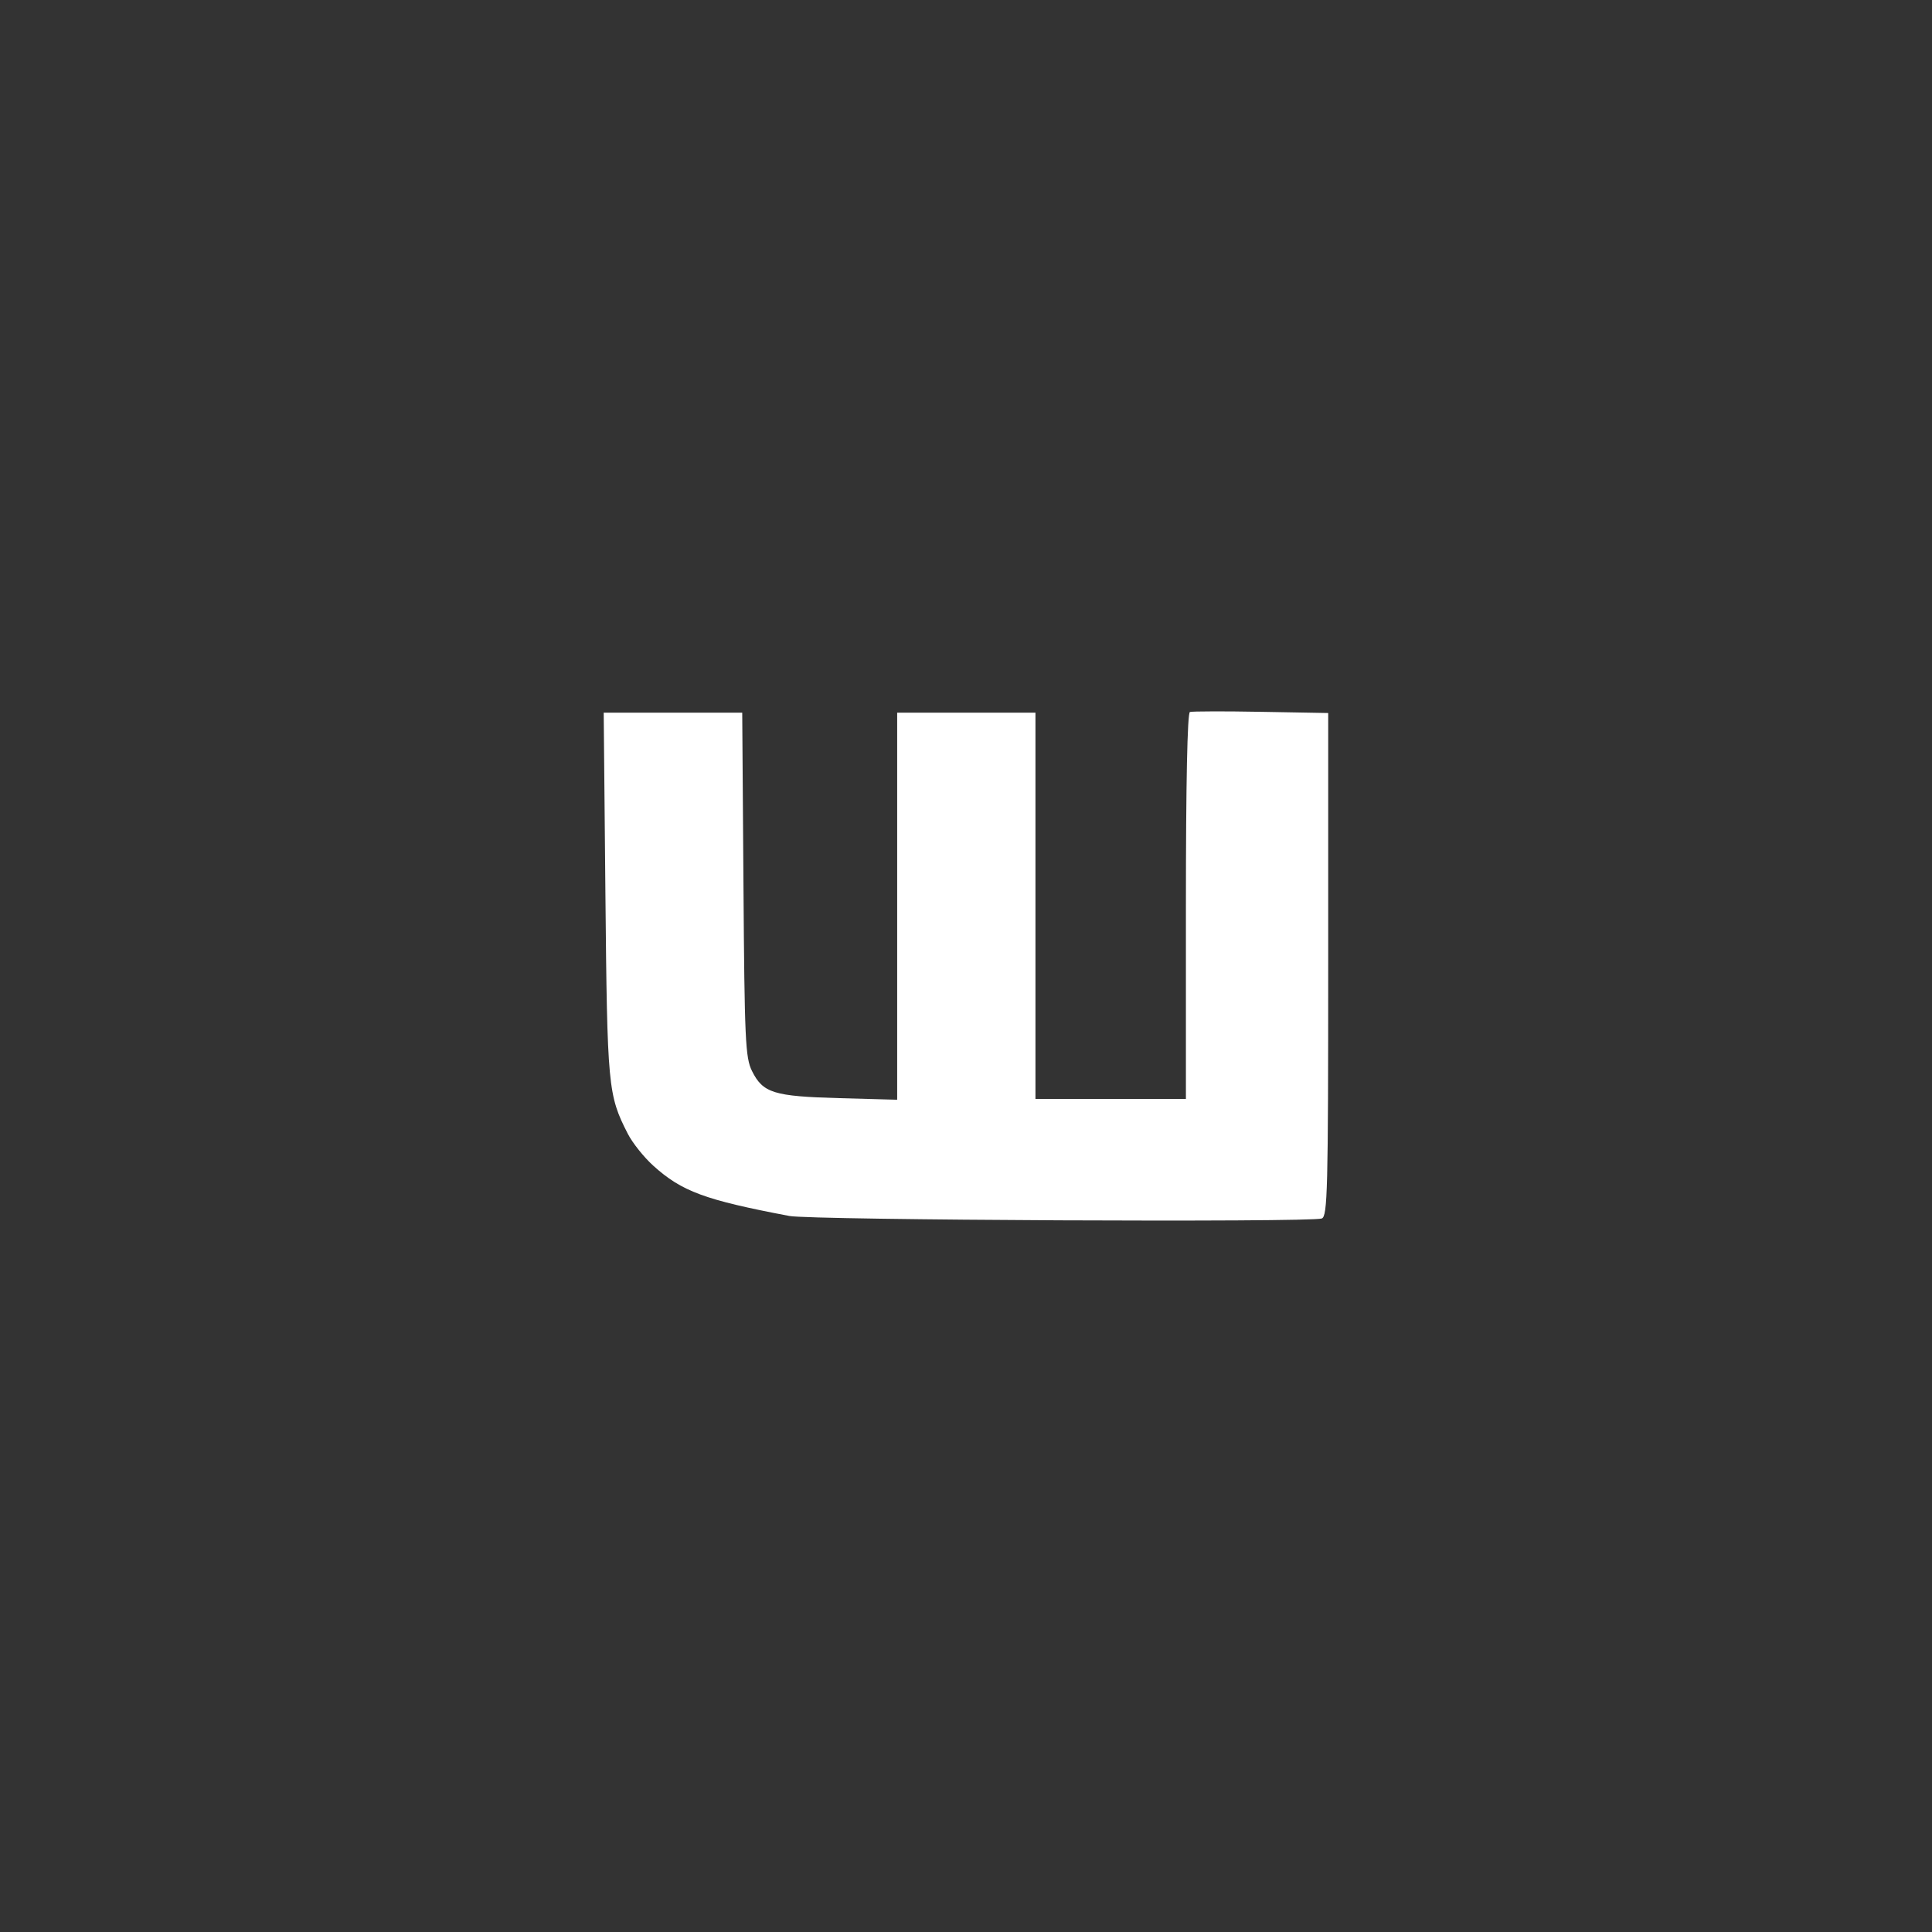 <?xml version="1.0" encoding="UTF-8" standalone="no"?>
<!-- Created with Inkscape (http://www.inkscape.org/) -->

<svg
   xmlns:dc="http://purl.org/dc/elements/1.1/"
   xmlns:cc="http://creativecommons.org/ns#"
   xmlns:rdf="http://www.w3.org/1999/02/22-rdf-syntax-ns#"
   xmlns:svg="http://www.w3.org/2000/svg"
   xmlns="http://www.w3.org/2000/svg"
   xmlns:sodipodi="http://sodipodi.sourceforge.net/DTD/sodipodi-0.dtd"
   xmlns:inkscape="http://www.inkscape.org/namespaces/inkscape"
   width="80"
   height="80"
   viewBox="0 0 80 80"
   id="svg8187"
   version="1.1"
   inkscape:version="0.91 r"
   sodipodi:docname="icon-wp.svg">
  <rect x="0" y="0" width="80" height="80" fill="#333333" stroke="none"/>
  <defs
     id="defs8189" />
  <sodipodi:namedview
     id="base"
     pagecolor="#ffffff"
     bordercolor="#666666"
     borderopacity="1.0"
     inkscape:pageopacity="0.0"
     inkscape:pageshadow="2"
     inkscape:zoom="1.4"
     inkscape:cx="-45.090857"
     inkscape:cy="176.45109"
     inkscape:document-units="px"
     inkscape:current-layer="layer1"
     showgrid="false"
     units="px"
     inkscape:window-width="1366"
     inkscape:window-height="744"
     inkscape:window-x="0"
     inkscape:window-y="24"
     inkscape:window-maximized="1" />
  <g
     inkscape:label="Layer 1"
     inkscape:groupmode="layer"
     id="layer1"
     transform="translate(0,-972.362)">
    <g
       transform="translate(-665.693,-983.281)"
       id="g9566">
      <rect
         style="opacity:1;fill:none;fill-opacity:1;stroke:none;stroke-width:1.7;stroke-linecap:round;stroke-miterlimit:4;stroke-dasharray:none;stroke-dashoffset:0;stroke-opacity:1"
         id="rect4773-7-9-2-4-6-7"
         width="80"
         height="80"
         x="665.693"
         y="1955.643" />
      <path
         inkscape:connector-curvature="0"
         id="rect8138"
         d="m 715.899,1985.1 c -0.534,0 -0.889,0.01 -0.934,0.025 -0.106,0.036 -0.166,2.94 -0.166,8.04 l 0,7.984 -3.115,0 -3.115,0 0,-7.998 0,-7.998 -2.863,0 -2.863,0 0,8.014 0,8.014 -2.4,-0.066 c -2.714,-0.075 -3.158,-0.213 -3.612,-1.125 -0.274,-0.551 -0.308,-1.274 -0.353,-7.723 l -0.051,-7.114 -2.868,0 -2.868,0 0.071,7.535 c 0.076,7.979 0.105,8.295 0.928,9.904 0.193,0.377 0.667,0.971 1.055,1.321 1.179,1.065 2.133,1.417 5.635,2.081 0.916,0.174 21.609,0.271 22.045,0.104 0.239,-0.092 0.266,-1.175 0.266,-10.516 l 0,-10.414 -2.781,-0.05 c -0.765,-0.014 -1.478,-0.02 -2.012,-0.019 z"
         style="opacity:1;fill:#ffffff;fill-opacity:1;stroke:none;stroke-width:1.7;stroke-linecap:round;stroke-miterlimit:4;stroke-dasharray:none;stroke-dashoffset:0;stroke-opacity:1" />
    </g>
  </g>
</svg>
